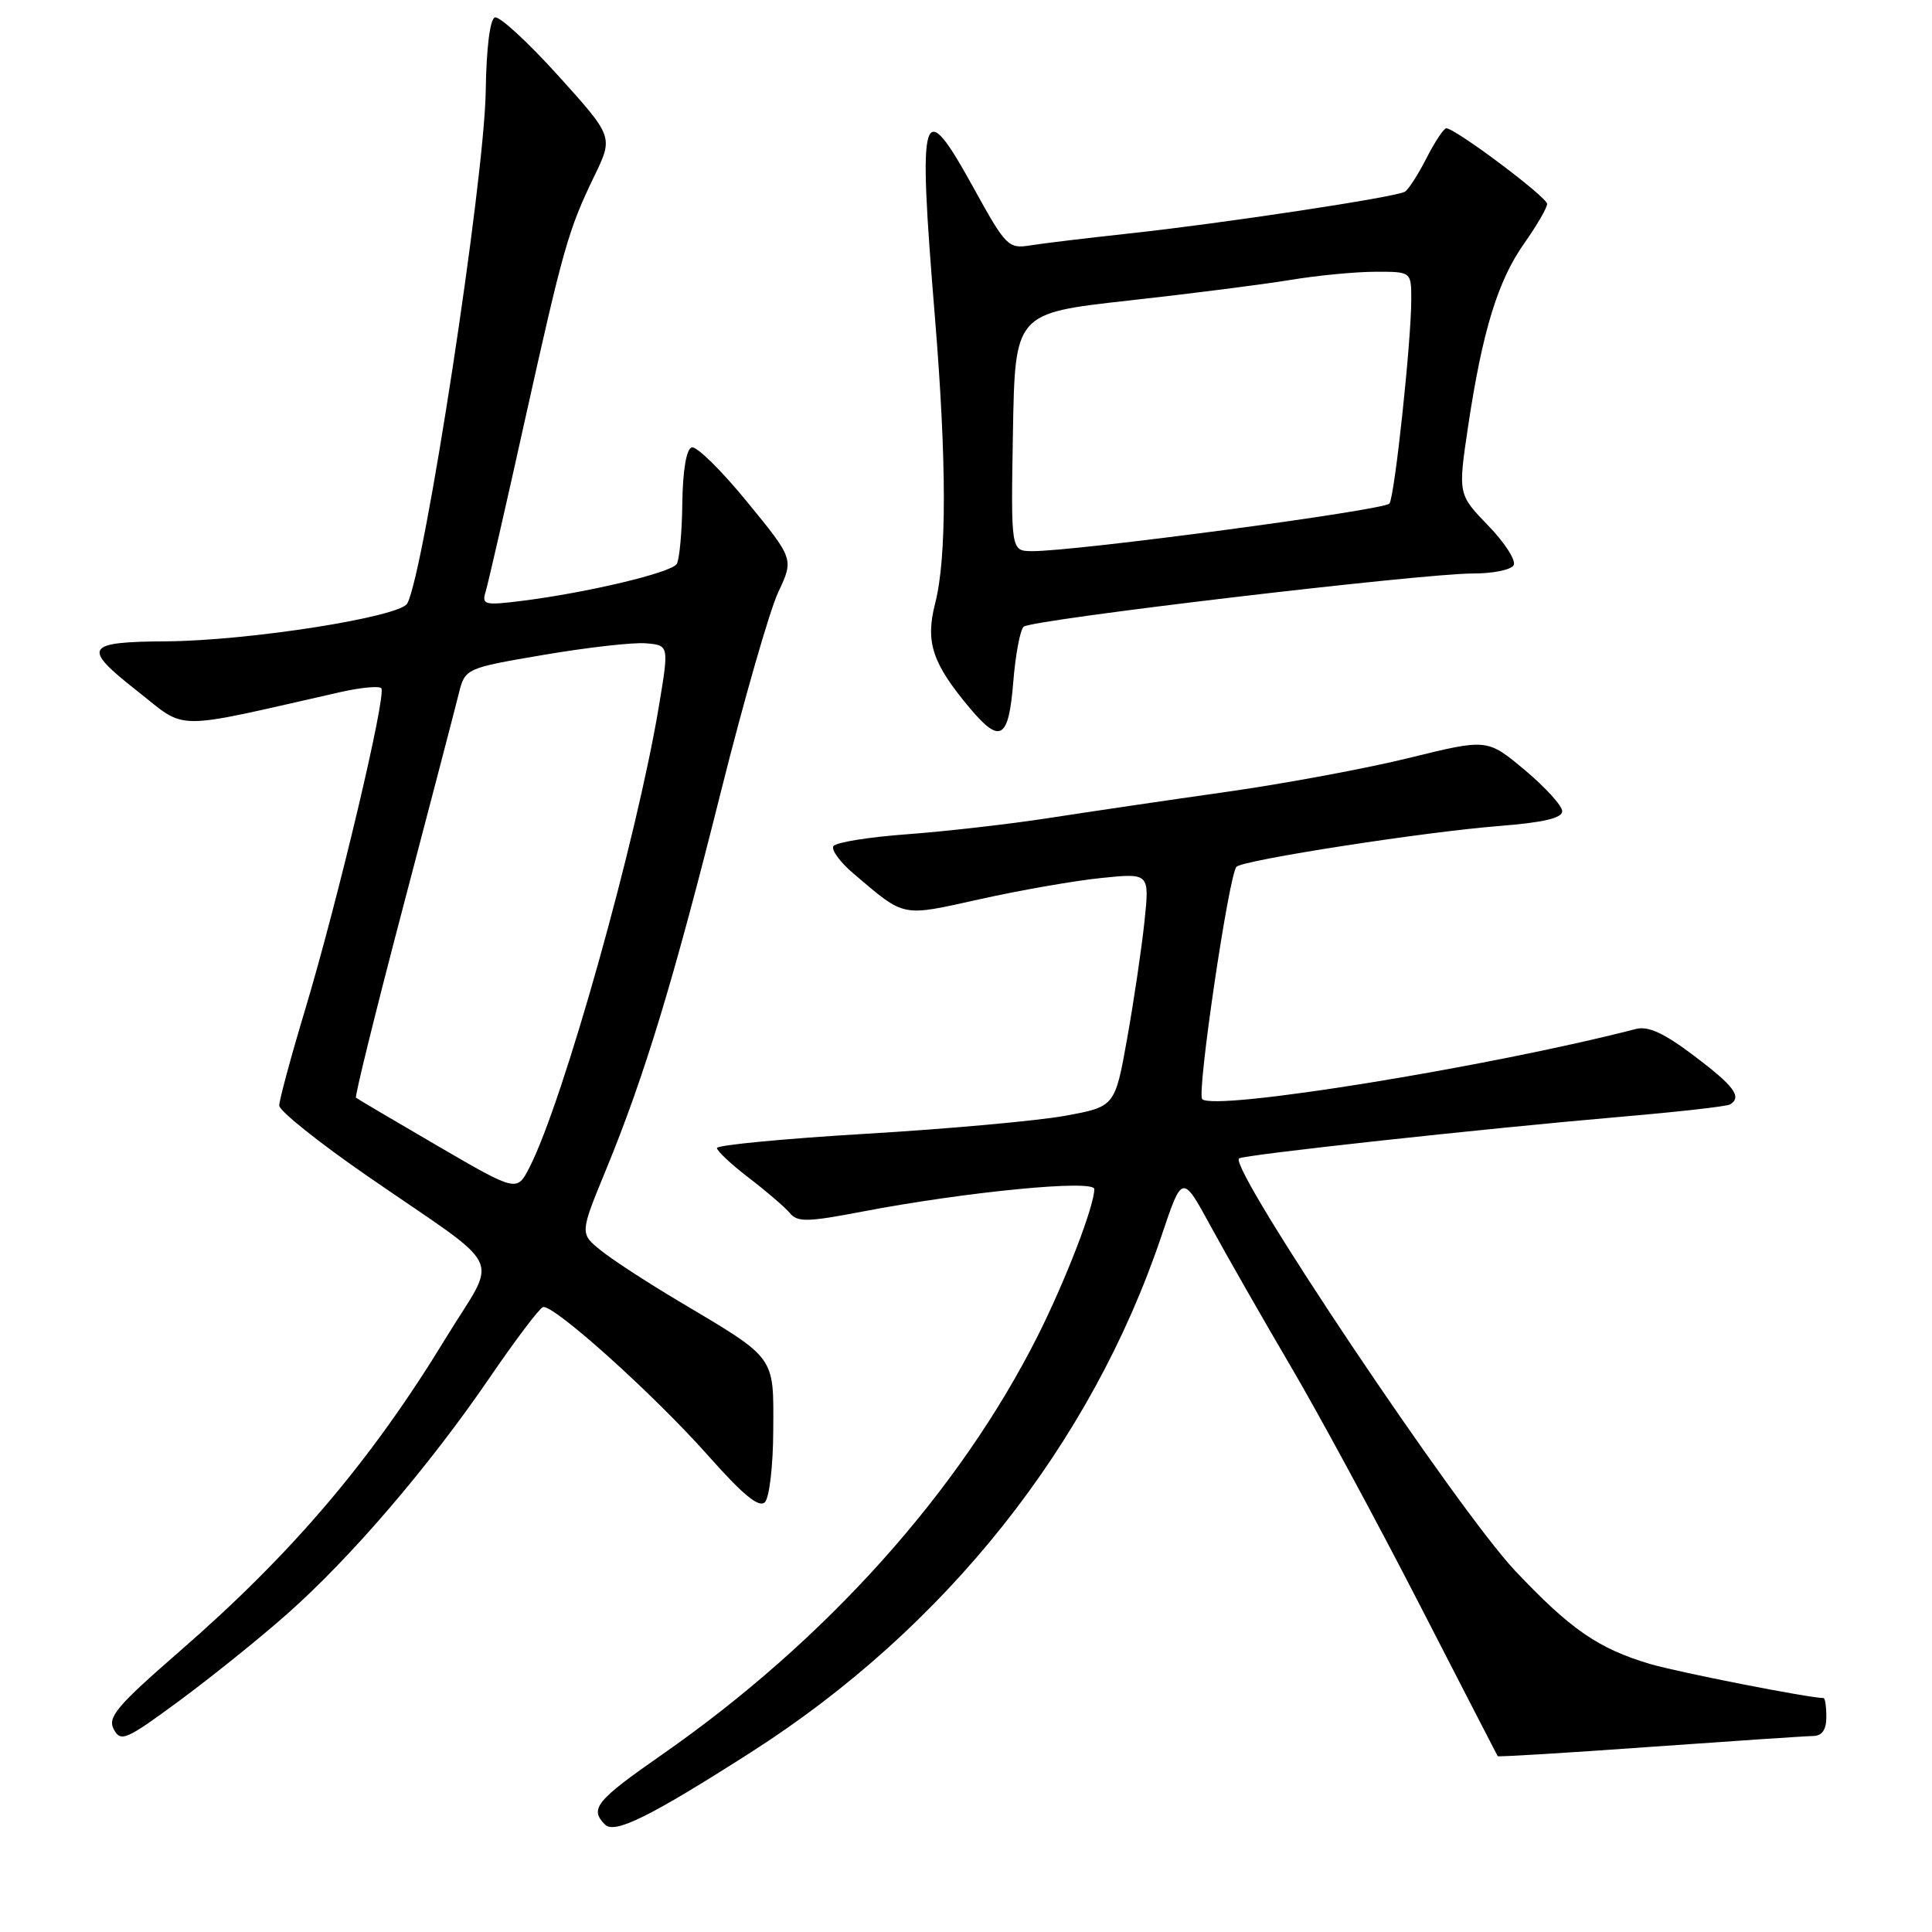 <?xml version="1.0" encoding="UTF-8" standalone="no"?>
<!DOCTYPE svg PUBLIC "-//W3C//DTD SVG 1.1//EN" "http://www.w3.org/Graphics/SVG/1.1/DTD/svg11.dtd" >
<svg xmlns="http://www.w3.org/2000/svg" xmlns:xlink="http://www.w3.org/1999/xlink" version="1.1" viewBox="0 0 256 256">
 <g >
 <path fill="currentColor"
d=" M 99.50 232.19 C 125.31 215.70 144.63 191.38 153.94 163.65 C 156.66 155.57 156.66 155.57 160.45 162.53 C 162.54 166.36 167.29 174.68 171.00 181.00 C 174.72 187.32 182.39 201.50 188.04 212.50 C 193.70 223.50 198.38 232.59 198.45 232.70 C 198.52 232.82 207.56 232.27 218.54 231.48 C 229.52 230.70 239.29 230.04 240.25 230.03 C 241.44 230.01 242.00 229.20 242.00 227.50 C 242.00 226.12 241.83 225.00 241.63 225.00 C 239.74 225.00 222.43 221.60 218.66 220.49 C 211.78 218.45 208.10 215.91 200.74 208.11 C 193.08 199.98 162.84 154.83 164.17 153.50 C 164.64 153.03 196.74 149.53 215.00 147.96 C 222.43 147.32 228.84 146.60 229.25 146.34 C 230.86 145.35 229.79 143.91 224.50 139.92 C 220.48 136.88 218.40 135.92 216.75 136.35 C 197.20 141.39 160.92 147.26 159.30 145.64 C 158.55 144.89 162.84 115.85 163.84 114.85 C 164.76 113.95 188.83 110.21 198.75 109.44 C 204.53 108.98 207.00 108.40 207.00 107.49 C 207.00 106.77 204.77 104.32 202.04 102.03 C 197.07 97.88 197.07 97.88 186.79 100.41 C 181.13 101.81 170.20 103.84 162.50 104.93 C 154.80 106.02 144.22 107.58 139.00 108.39 C 133.78 109.20 125.33 110.16 120.24 110.54 C 115.15 110.91 110.73 111.62 110.43 112.12 C 110.12 112.61 111.32 114.25 113.10 115.76 C 120.01 121.62 119.32 121.48 129.87 119.14 C 135.17 117.96 142.38 116.70 145.91 116.34 C 152.32 115.68 152.32 115.68 151.65 122.09 C 151.28 125.62 150.25 132.58 149.36 137.57 C 147.74 146.64 147.74 146.64 141.12 147.85 C 137.48 148.51 125.61 149.59 114.75 150.23 C 103.89 150.88 95.00 151.73 95.00 152.12 C 95.00 152.51 96.91 154.30 99.25 156.09 C 101.59 157.88 104.03 159.98 104.67 160.75 C 105.67 161.96 107.02 161.93 114.17 160.56 C 128.01 157.91 145.00 156.26 145.00 157.56 C 145.00 159.80 141.20 169.66 137.51 177.00 C 127.13 197.64 109.39 217.41 87.70 232.51 C 78.97 238.59 78.08 239.68 80.17 241.77 C 81.45 243.05 86.17 240.71 99.50 232.19 Z  M 38.08 213.83 C 46.47 206.41 56.77 194.40 64.79 182.68 C 68.24 177.63 71.46 173.36 71.94 173.20 C 73.27 172.74 86.68 184.80 93.88 192.93 C 98.46 198.09 100.57 199.83 101.35 199.05 C 101.95 198.45 102.45 194.17 102.46 189.43 C 102.51 179.59 102.89 180.11 90.00 172.45 C 85.88 170.00 81.22 166.98 79.66 165.72 C 76.82 163.45 76.82 163.45 80.31 154.97 C 85.40 142.60 89.26 129.90 95.50 105.00 C 98.55 92.83 101.98 80.90 103.12 78.47 C 105.19 74.07 105.19 74.07 98.99 66.49 C 95.58 62.32 92.28 59.07 91.65 59.28 C 90.94 59.52 90.47 62.36 90.41 66.66 C 90.37 70.51 90.03 74.14 89.67 74.73 C 88.96 75.88 77.84 78.53 69.14 79.62 C 64.19 80.24 63.82 80.14 64.35 78.39 C 64.67 77.35 66.98 67.28 69.48 56.00 C 74.65 32.74 75.29 30.50 78.76 23.31 C 81.27 18.12 81.27 18.12 73.97 10.03 C 69.95 5.58 66.18 2.11 65.58 2.31 C 64.92 2.53 64.45 6.33 64.36 12.08 C 64.19 23.89 56.26 75.66 53.97 79.96 C 53.00 81.76 32.93 84.91 22.00 84.98 C 11.25 85.05 10.82 85.77 18.12 91.51 C 24.94 96.87 22.37 96.85 45.22 91.68 C 47.82 91.10 50.21 90.87 50.52 91.19 C 51.27 91.94 44.79 119.26 40.41 133.86 C 38.53 140.10 37.00 145.79 37.00 146.49 C 37.00 147.20 42.29 151.42 48.75 155.88 C 67.36 168.73 66.01 165.92 59.08 177.29 C 49.17 193.55 38.73 205.83 23.79 218.82 C 15.46 226.07 14.22 227.54 15.08 229.15 C 16.00 230.87 16.71 230.56 23.79 225.34 C 28.03 222.21 34.46 217.04 38.08 213.83 Z  M 134.26 90.41 C 134.55 86.78 135.17 83.46 135.64 83.04 C 136.67 82.11 188.46 75.98 195.19 75.99 C 197.77 76.00 200.19 75.51 200.56 74.91 C 200.93 74.31 199.42 71.94 197.21 69.66 C 193.19 65.50 193.19 65.50 194.53 56.50 C 196.43 43.86 198.46 37.22 201.97 32.24 C 203.64 29.88 205.00 27.53 205.00 27.02 C 205.00 26.12 192.84 17.00 191.64 17.00 C 191.31 17.00 190.14 18.77 189.03 20.93 C 187.93 23.09 186.64 25.10 186.16 25.40 C 185.00 26.12 161.94 29.61 149.50 30.95 C 144.00 31.55 138.14 32.25 136.49 32.52 C 133.61 32.98 133.27 32.63 129.05 24.98 C 122.10 12.37 121.59 14.07 123.88 42.00 C 125.45 61.18 125.46 73.92 123.91 79.96 C 122.59 85.11 123.53 87.91 128.55 93.88 C 132.54 98.62 133.65 97.95 134.26 90.41 Z  M 57.99 151.84 C 52.22 148.48 47.35 145.60 47.17 145.45 C 46.99 145.30 49.78 133.99 53.37 120.34 C 56.96 106.68 60.29 93.94 60.76 92.02 C 61.62 88.55 61.62 88.55 72.06 86.77 C 77.80 85.79 83.88 85.10 85.57 85.24 C 88.65 85.50 88.65 85.50 87.32 93.50 C 84.37 111.26 74.64 145.95 70.15 154.71 C 68.48 157.94 68.48 157.94 57.99 151.84 Z  M 134.22 57.25 C 134.50 41.50 134.50 41.50 149.50 39.83 C 157.75 38.92 167.43 37.68 171.00 37.09 C 174.57 36.50 179.64 36.01 182.25 36.01 C 187.00 36.00 187.00 36.00 187.00 39.69 C 187.00 45.23 184.81 65.70 184.11 66.72 C 183.51 67.60 142.21 73.10 136.72 73.03 C 133.95 73.00 133.95 73.00 134.22 57.25 Z "/>
</g>
</svg>